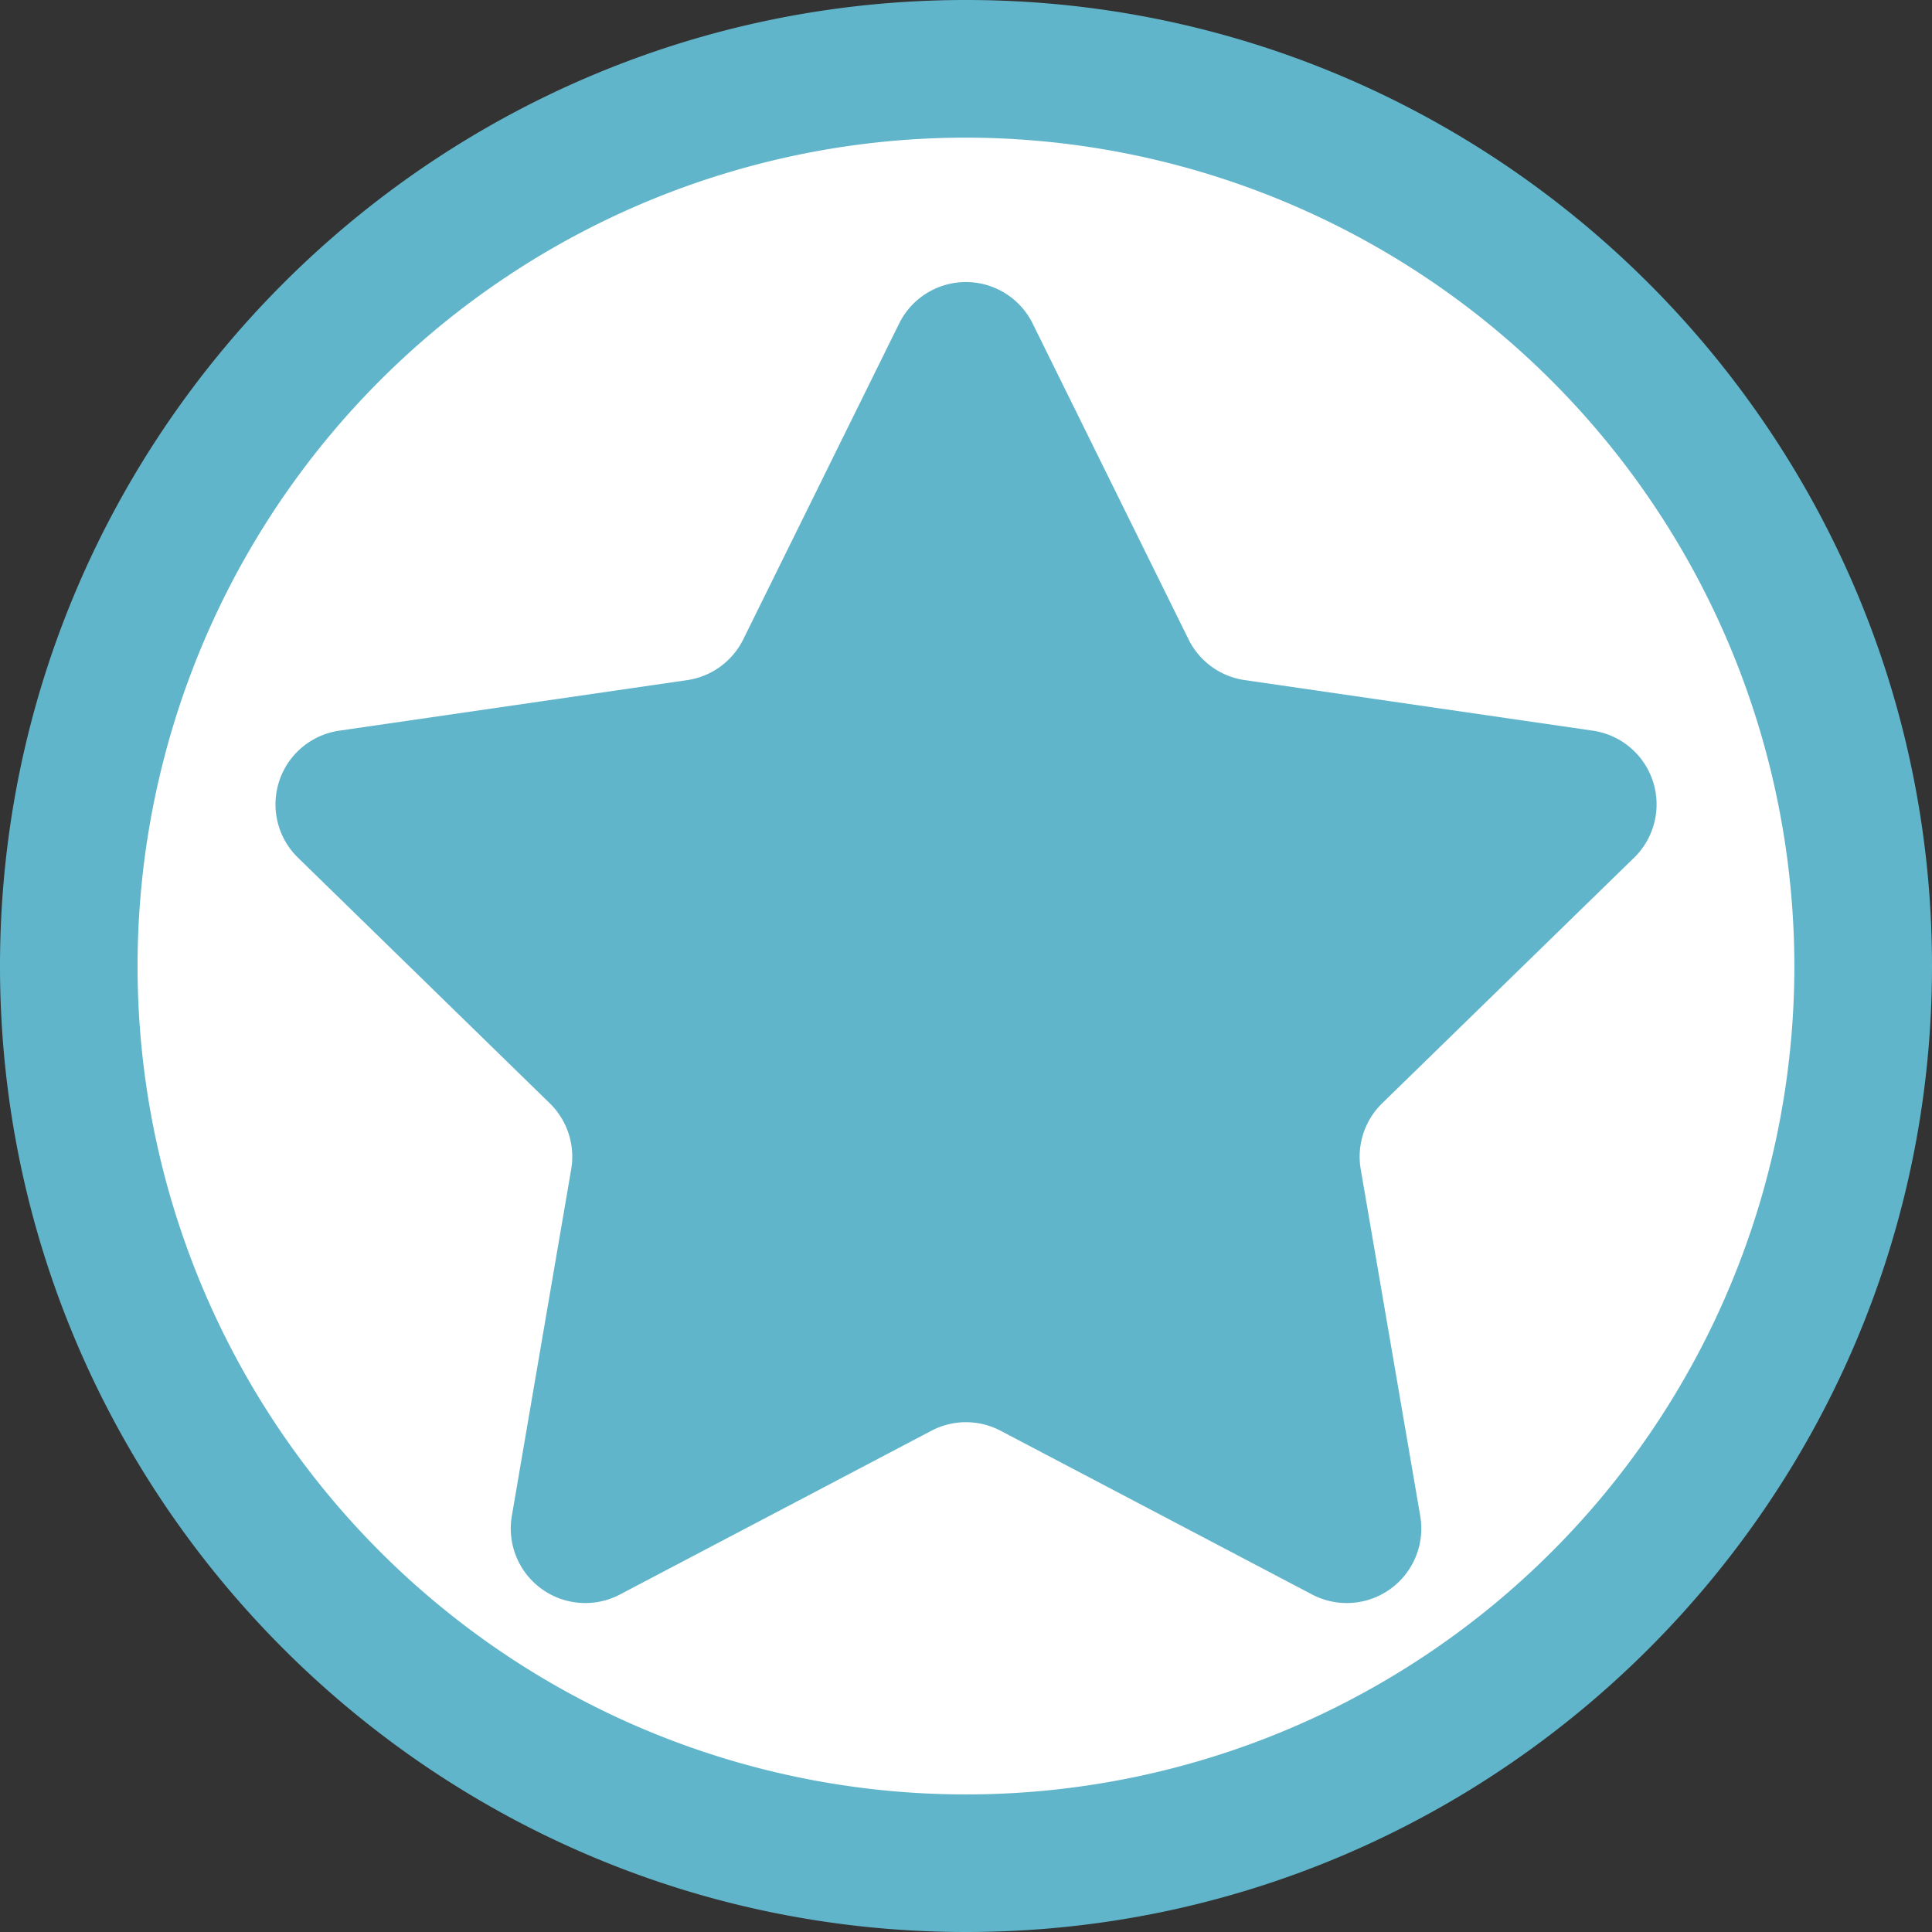 <svg xmlns="http://www.w3.org/2000/svg" viewBox="0 0 280.73 280.73"><rect x="0" y="0" width="280.73" height="280.73" fill="#333333" stroke="none"/><defs><style>.cls-1{fill:#fff;}.cls-2{fill:#61b5ca;}</style></defs><g id="圖層_2" data-name="圖層 2"><g id="底"><circle class="cls-1" cx="140.37" cy="140.37" r="130.36"/></g><g id="角色"><path class="cls-2" d="M150.07,47.05,172.7,92.9a10.83,10.83,0,0,0,8.15,5.92l50.59,7.35a10.82,10.82,0,0,1,6,18.46l-36.6,35.68a10.84,10.84,0,0,0-3.12,9.58l8.65,50.39a10.83,10.83,0,0,1-15.71,11.41L145.4,207.9a10.8,10.8,0,0,0-10.07,0L90.08,231.69a10.83,10.83,0,0,1-15.71-11.41L83,169.89a10.84,10.84,0,0,0-3.12-9.58L43.3,124.63a10.82,10.82,0,0,1,6-18.46l50.59-7.35A10.83,10.83,0,0,0,108,92.9l22.63-45.85A10.82,10.82,0,0,1,150.07,47.05Z"/></g><g id="外框"><path class="cls-2" d="M140.37,280.73C63,280.73,0,217.76,0,140.37S63,0,140.37,0,280.73,63,280.73,140.37,217.76,280.73,140.37,280.73Zm0-260.73A120.37,120.37,0,1,0,260.73,140.37,120.51,120.51,0,0,0,140.37,20Z"/></g></g></svg>